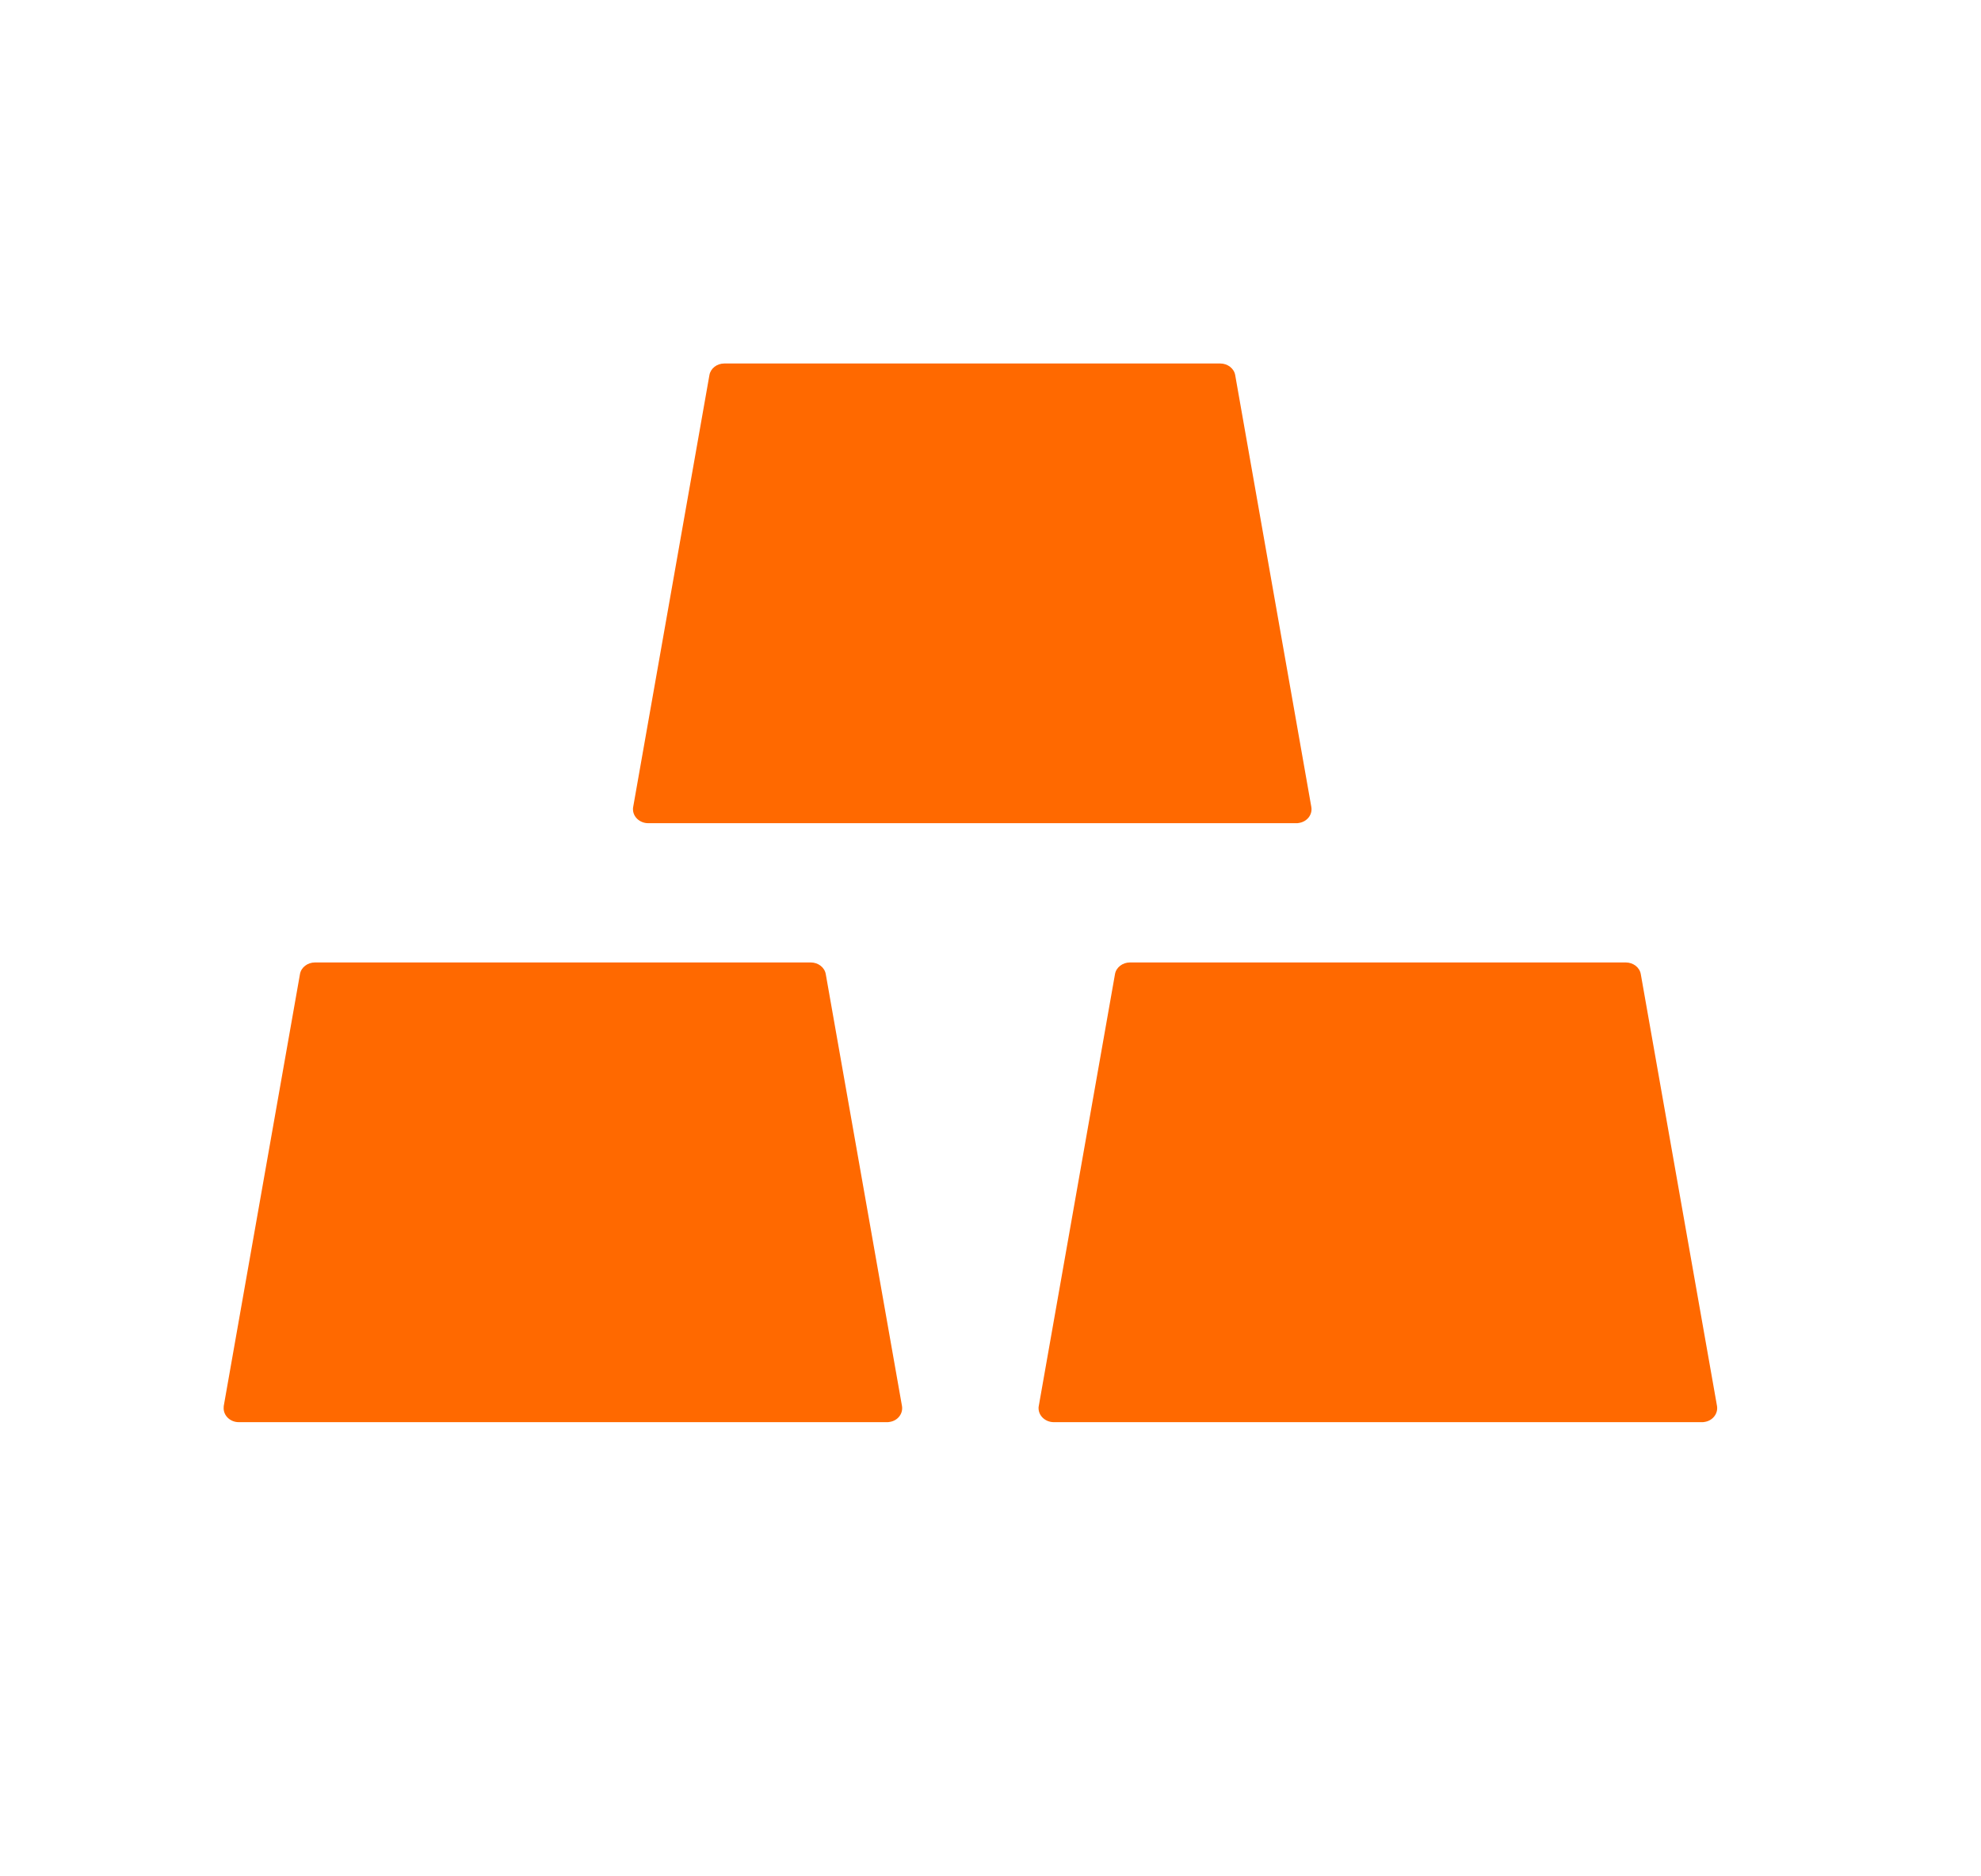<svg width="19" height="18" viewBox="0 0 19 18" fill="none" xmlns="http://www.w3.org/2000/svg">
<path d="M16.468 13.488L15.737 9.345C15.726 9.28 15.664 9.233 15.593 9.233H10.838C10.767 9.233 10.705 9.28 10.694 9.345L9.963 13.488C9.961 13.494 9.961 13.503 9.961 13.509C9.961 13.583 10.027 13.643 10.107 13.643H16.324C16.331 13.643 16.34 13.643 16.348 13.641C16.426 13.63 16.48 13.561 16.468 13.488ZM7.92 9.345C7.909 9.28 7.847 9.233 7.776 9.233H3.021C2.95 9.233 2.888 9.28 2.877 9.345L2.146 13.488C2.145 13.494 2.145 13.503 2.145 13.509C2.145 13.583 2.21 13.643 2.29 13.643H8.507C8.514 13.643 8.523 13.643 8.531 13.641C8.611 13.63 8.663 13.561 8.651 13.488L7.92 9.345ZM6.217 7.897H12.434C12.441 7.897 12.45 7.897 12.457 7.895C12.537 7.883 12.59 7.815 12.577 7.741L11.847 3.599C11.836 3.534 11.774 3.487 11.703 3.487H6.947C6.876 3.487 6.815 3.534 6.804 3.599L6.073 7.741C6.071 7.748 6.071 7.756 6.071 7.763C6.071 7.837 6.137 7.897 6.217 7.897Z" fill="#FF6900"/>
</svg>
